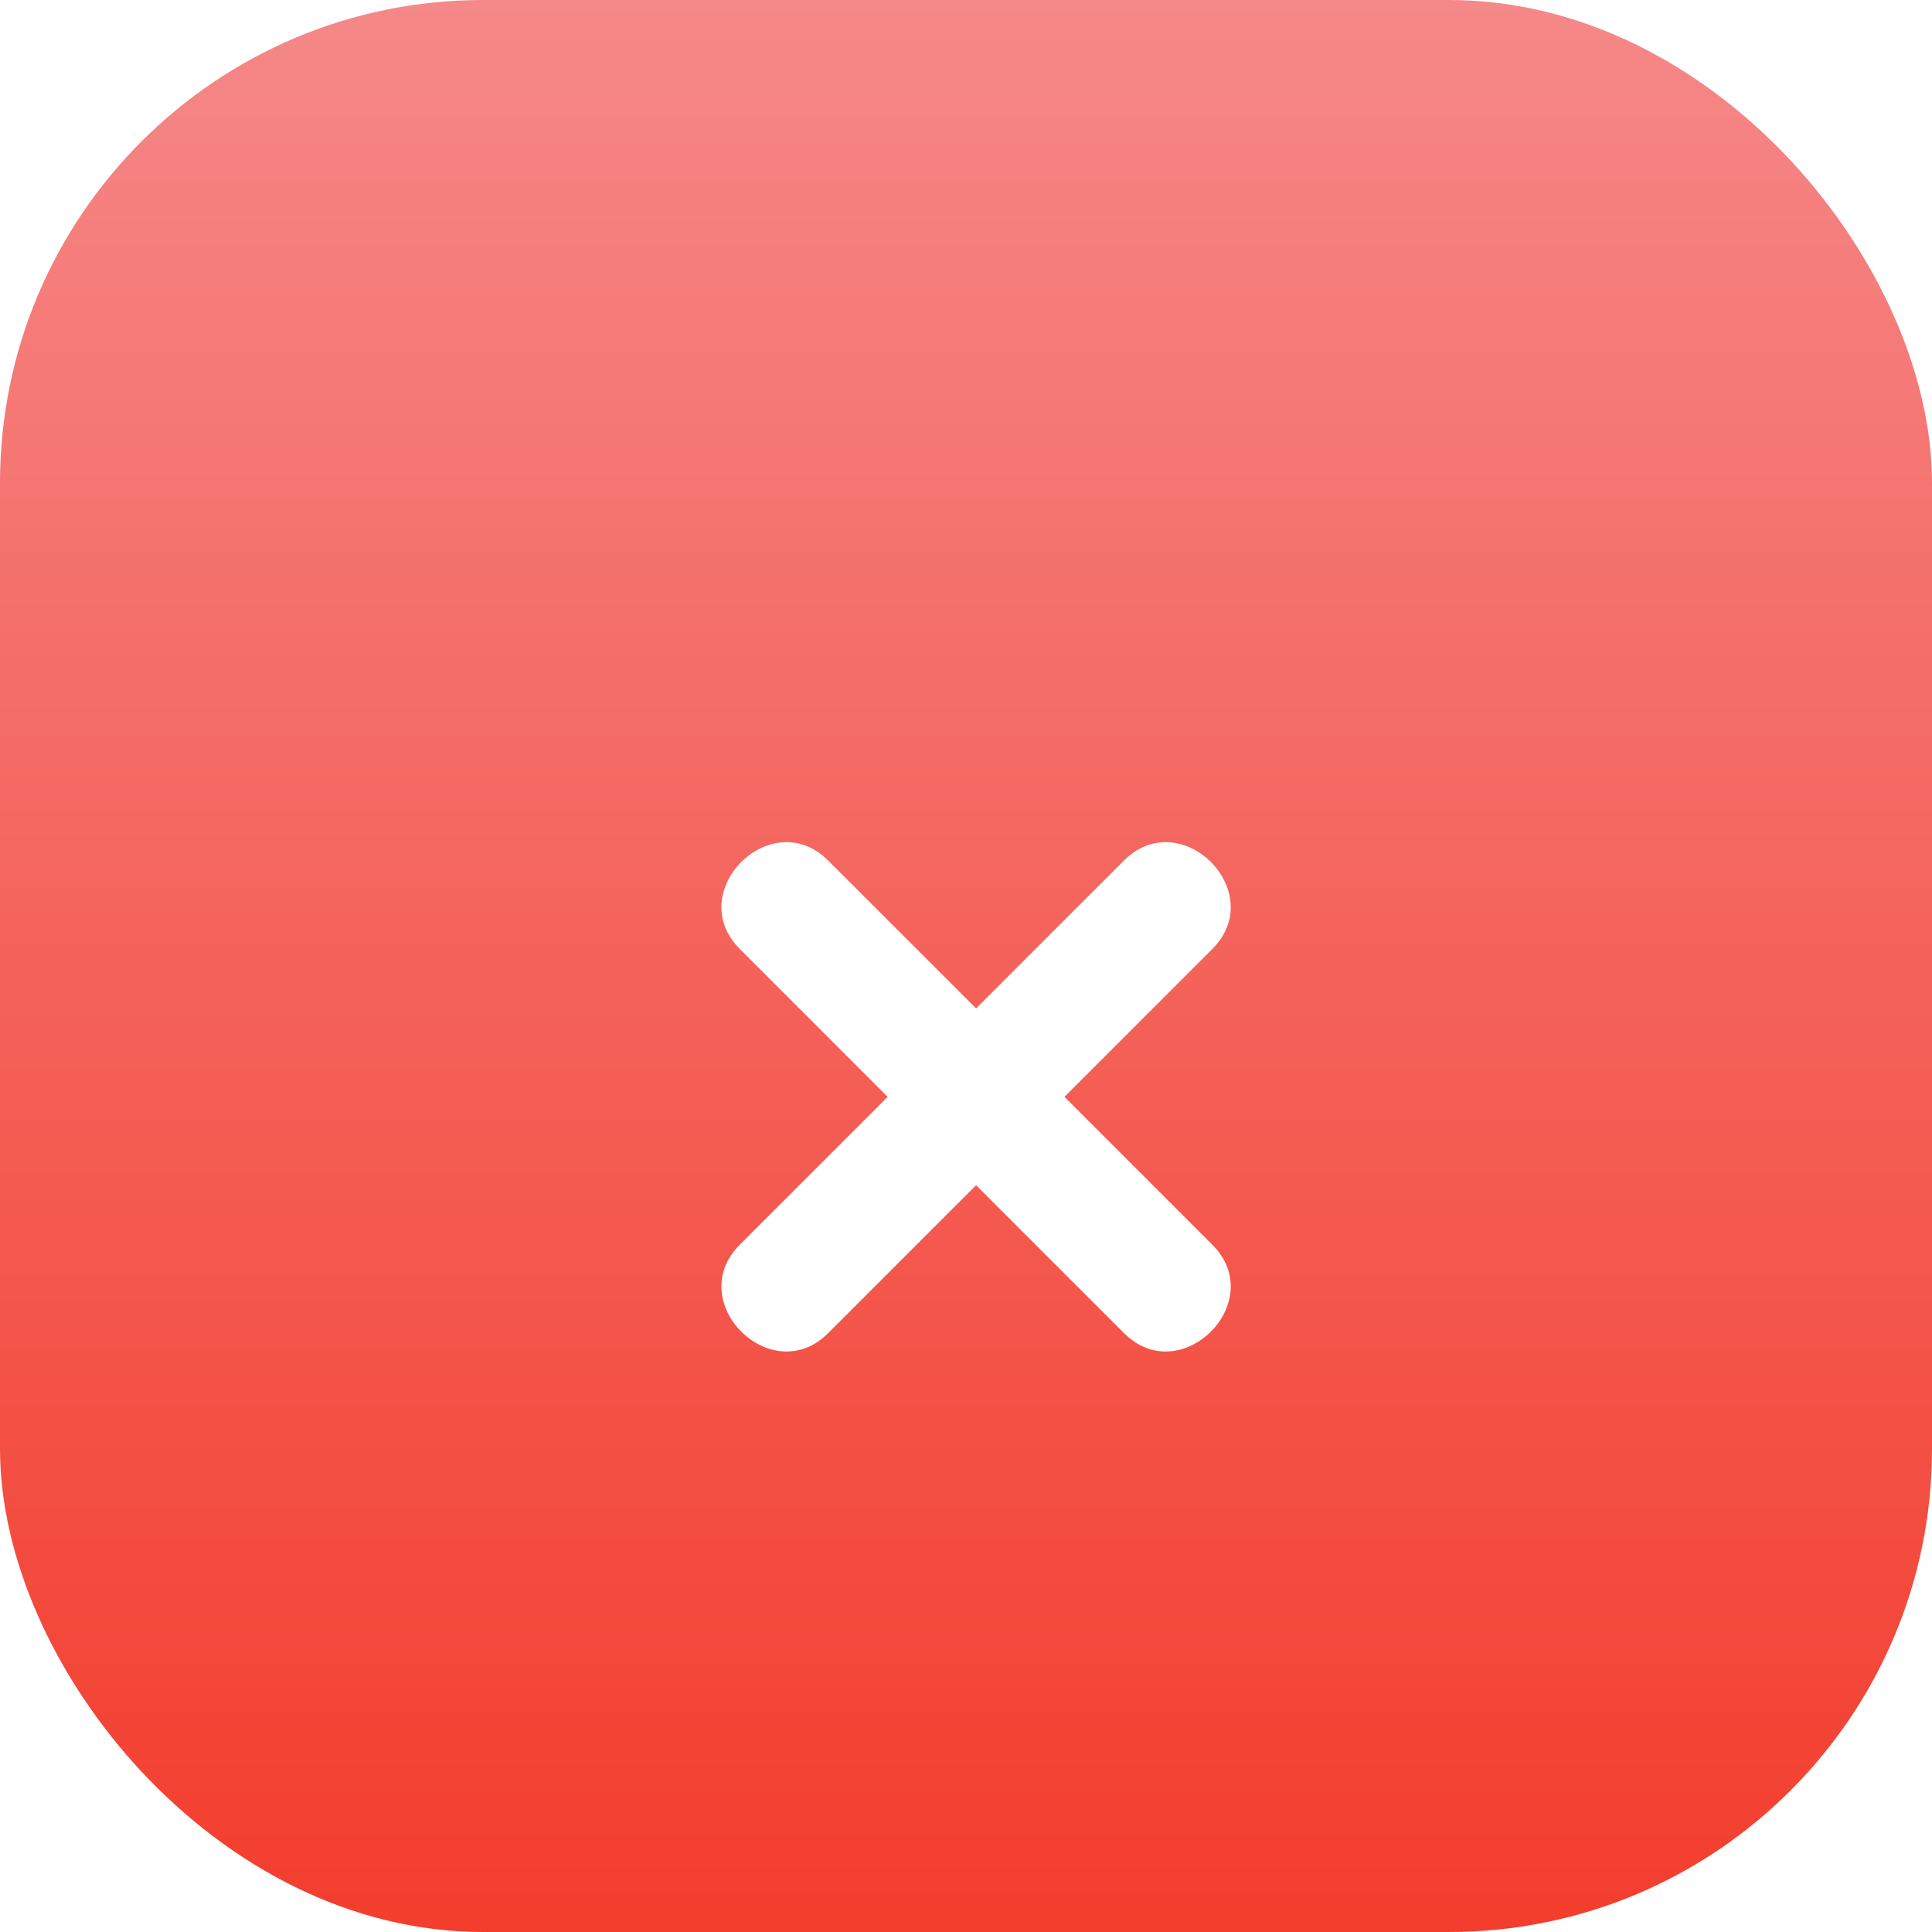 <svg width="32" height="32" viewBox="0 0 32 32" fill="none" xmlns="http://www.w3.org/2000/svg">
<rect width="32" height="32" rx="8" fill="url(#paint0_linear_60_552)"/>
<g filter="url(#filter0_d_60_552)">
<path d="M20.08 18.616L17.631 16.167L20.08 13.718C21.024 12.774 19.56 11.309 18.615 12.254L16.167 14.702L13.718 12.254C12.774 11.309 11.309 12.774 12.254 13.718L14.702 16.167L12.254 18.615C11.309 19.56 12.774 21.024 13.718 20.08L16.167 17.631L18.616 20.08C19.56 21.024 21.024 19.56 20.08 18.616Z" fill="white"/>
</g>
<defs>
<filter id="filter0_d_60_552" x="11.949" y="11.949" width="8.436" height="10.436" filterUnits="userSpaceOnUse" color-interpolation-filters="sRGB">
<feFlood flood-opacity="0" result="BackgroundImageFix"/>
<feColorMatrix in="SourceAlpha" type="matrix" values="0 0 0 0 0 0 0 0 0 0 0 0 0 0 0 0 0 0 127 0" result="hardAlpha"/>
<feOffset dy="2"/>
<feComposite in2="hardAlpha" operator="out"/>
<feColorMatrix type="matrix" values="0 0 0 0 0 0 0 0 0 0 0 0 0 0 0 0 0 0 0.1 0"/>
<feBlend mode="normal" in2="BackgroundImageFix" result="effect1_dropShadow_60_552"/>
<feBlend mode="normal" in="SourceGraphic" in2="effect1_dropShadow_60_552" result="shape"/>
</filter>
<linearGradient id="paint0_linear_60_552" x1="16" y1="0" x2="16" y2="32" gradientUnits="userSpaceOnUse">
<stop stop-color="#F58888"/>
<stop offset="1" stop-color="#F33D2D"/>
</linearGradient>
</defs>
</svg>
